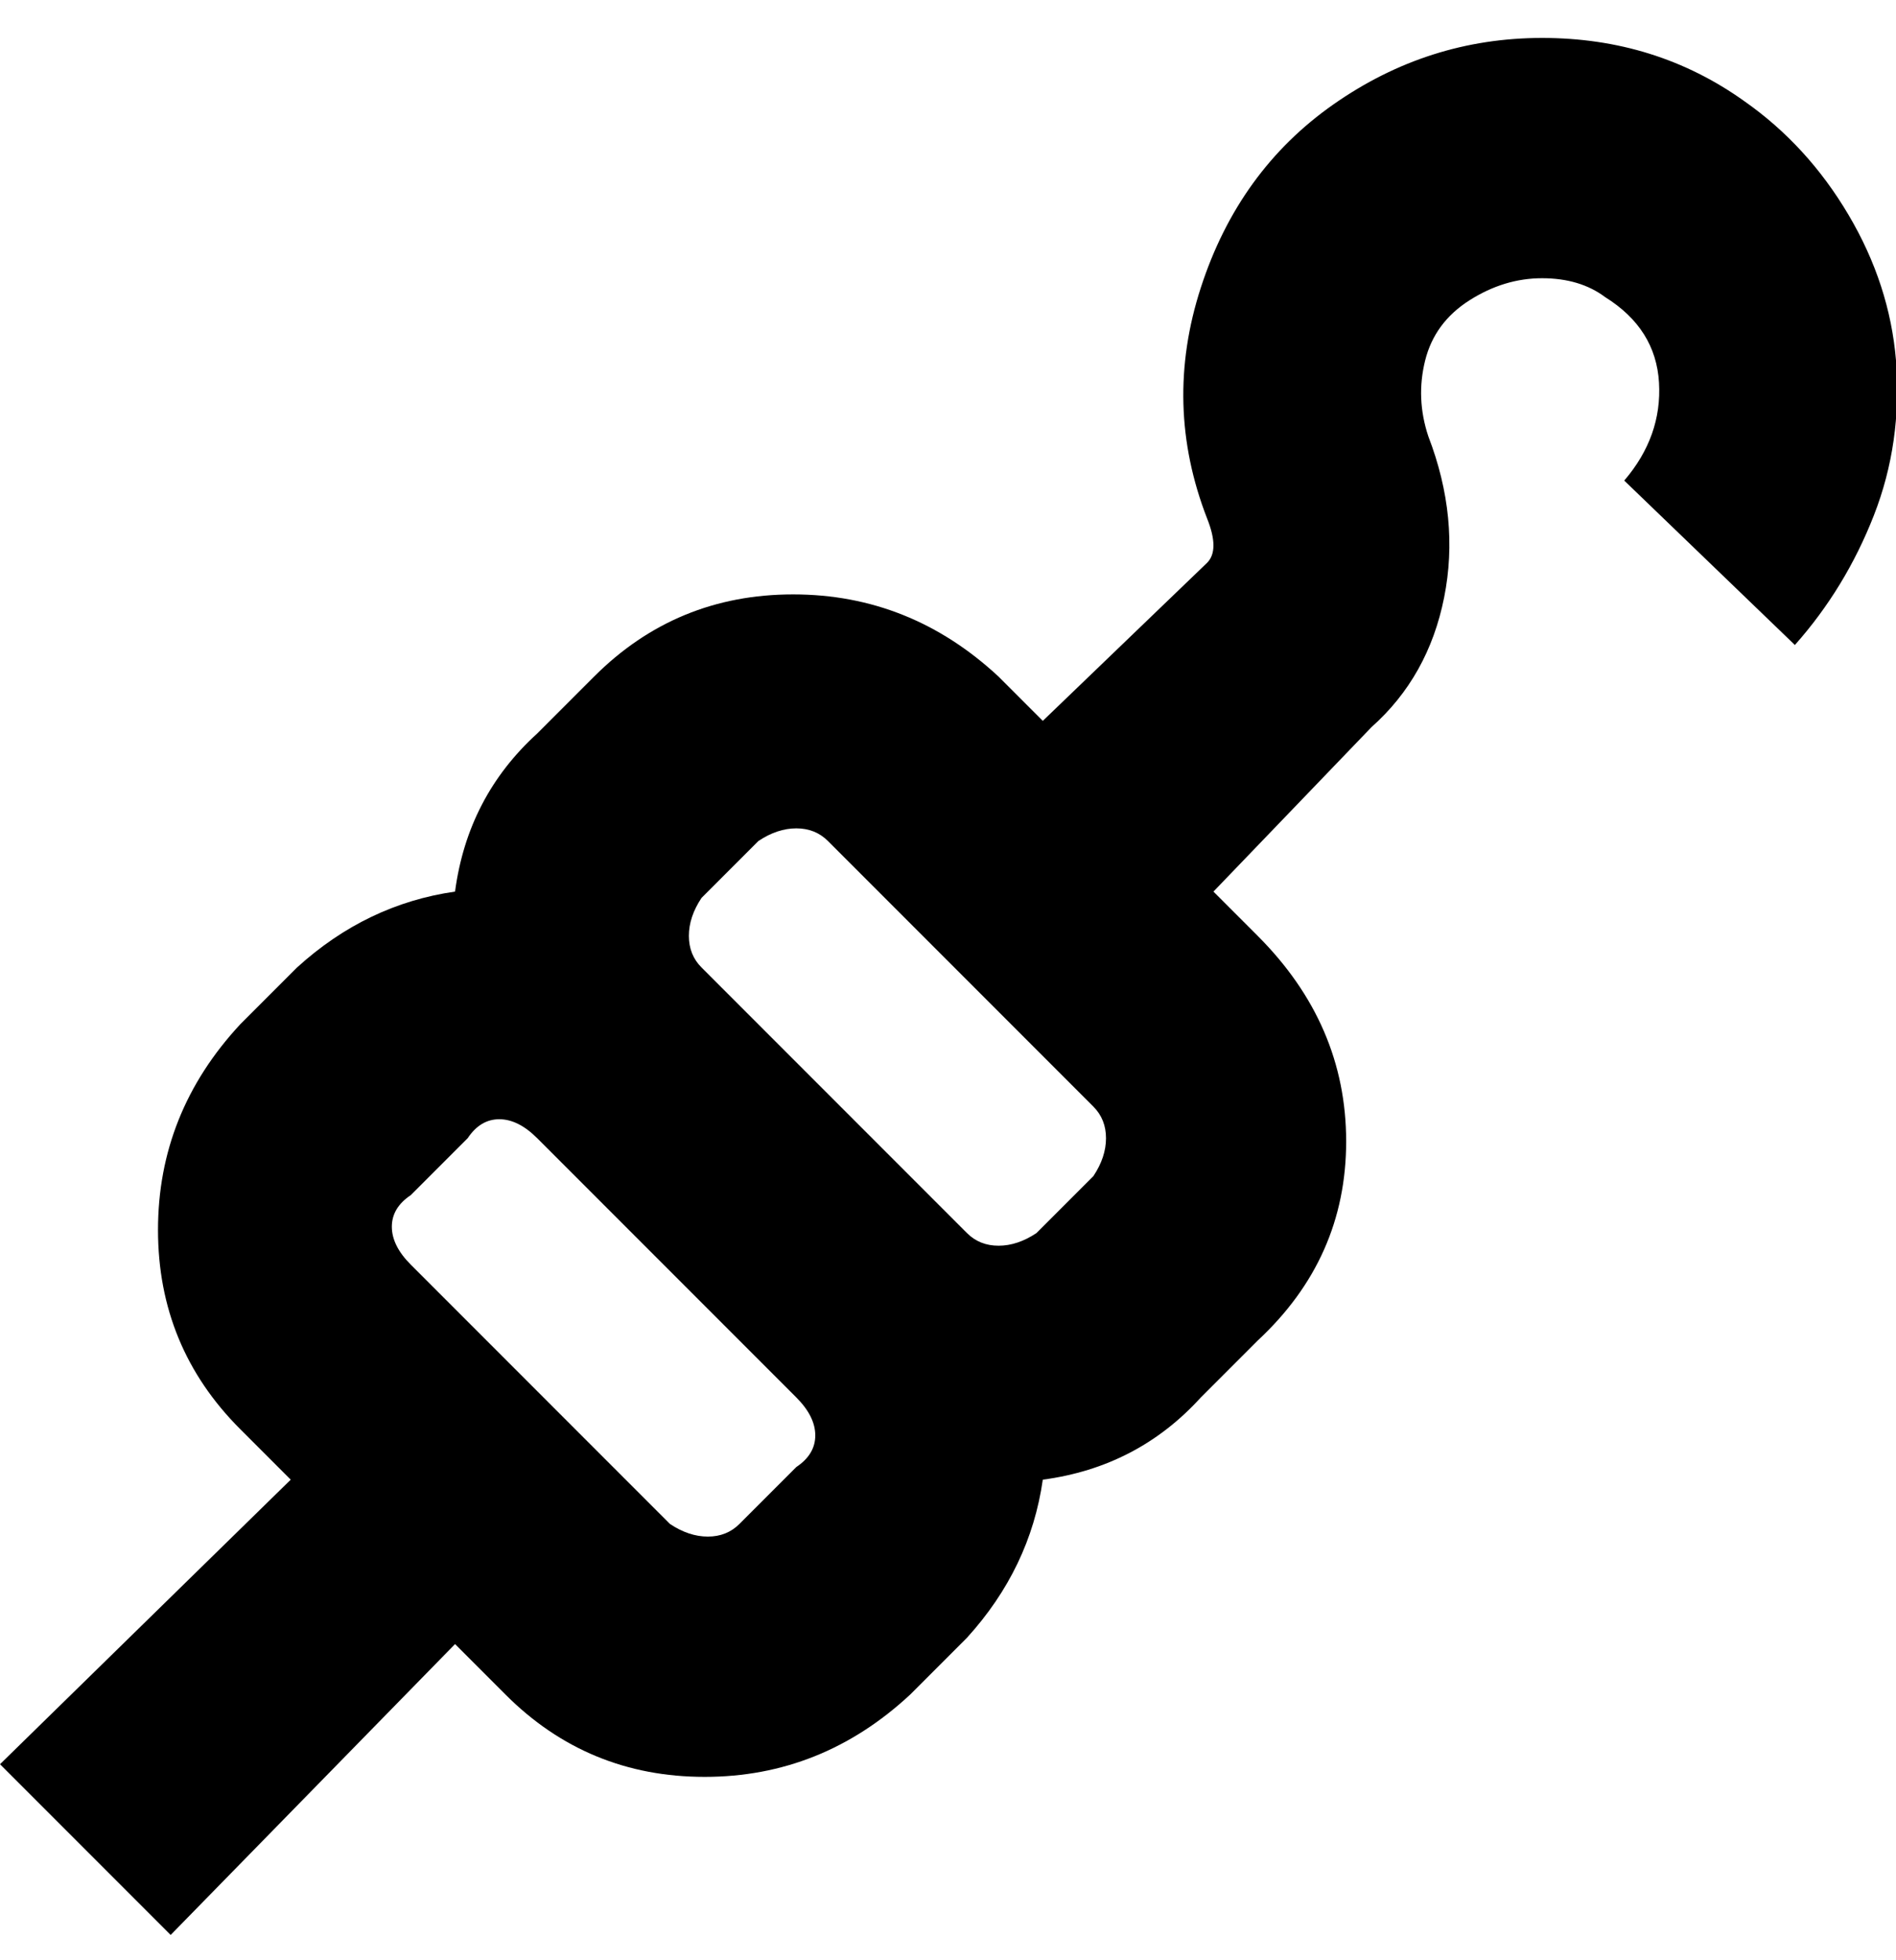 <svg viewBox="0 0 300 310" xmlns="http://www.w3.org/2000/svg"><path d="M300 57q-1-12-7.5-23T276 16Q262 6 244 6t-33 10.5q-15 10.5-21 29t1 36.5q2 5 0 7l-26 25-7-7q-14-13-32.5-13T94 107l-9 9q-11 10-13 25-14 2-25 12l-9 9q-13 14-13 32.5T38 226l8 8-46 45 27 27 45-46 8 8q13 13 31.5 13t32.5-13l9-9q10-11 12-25 15-2 25-13l9-9q14-13 14-31.5T199 148l-7-7 25-26q9-8 11.5-20.5T226 69q-2-6-.5-12t7-9.5Q238 44 244 44t10 3q8 5 8.5 13.5T257 76l27 26q8-9 12.5-20.5T300 57zM126 232l-9 9q-2 2-5 2t-6-2l-41-41q-3-3-3-6t3-5l9-9q2-3 5-3t6 3l41 41q3 3 3 6t-3 5zm47-46l-9 9q-3 2-6 2t-5-2l-42-42q-2-2-2-5t2-6l9-9q3-2 6-2t5 2l42 42q2 2 2 5t-2 6z"/></svg>